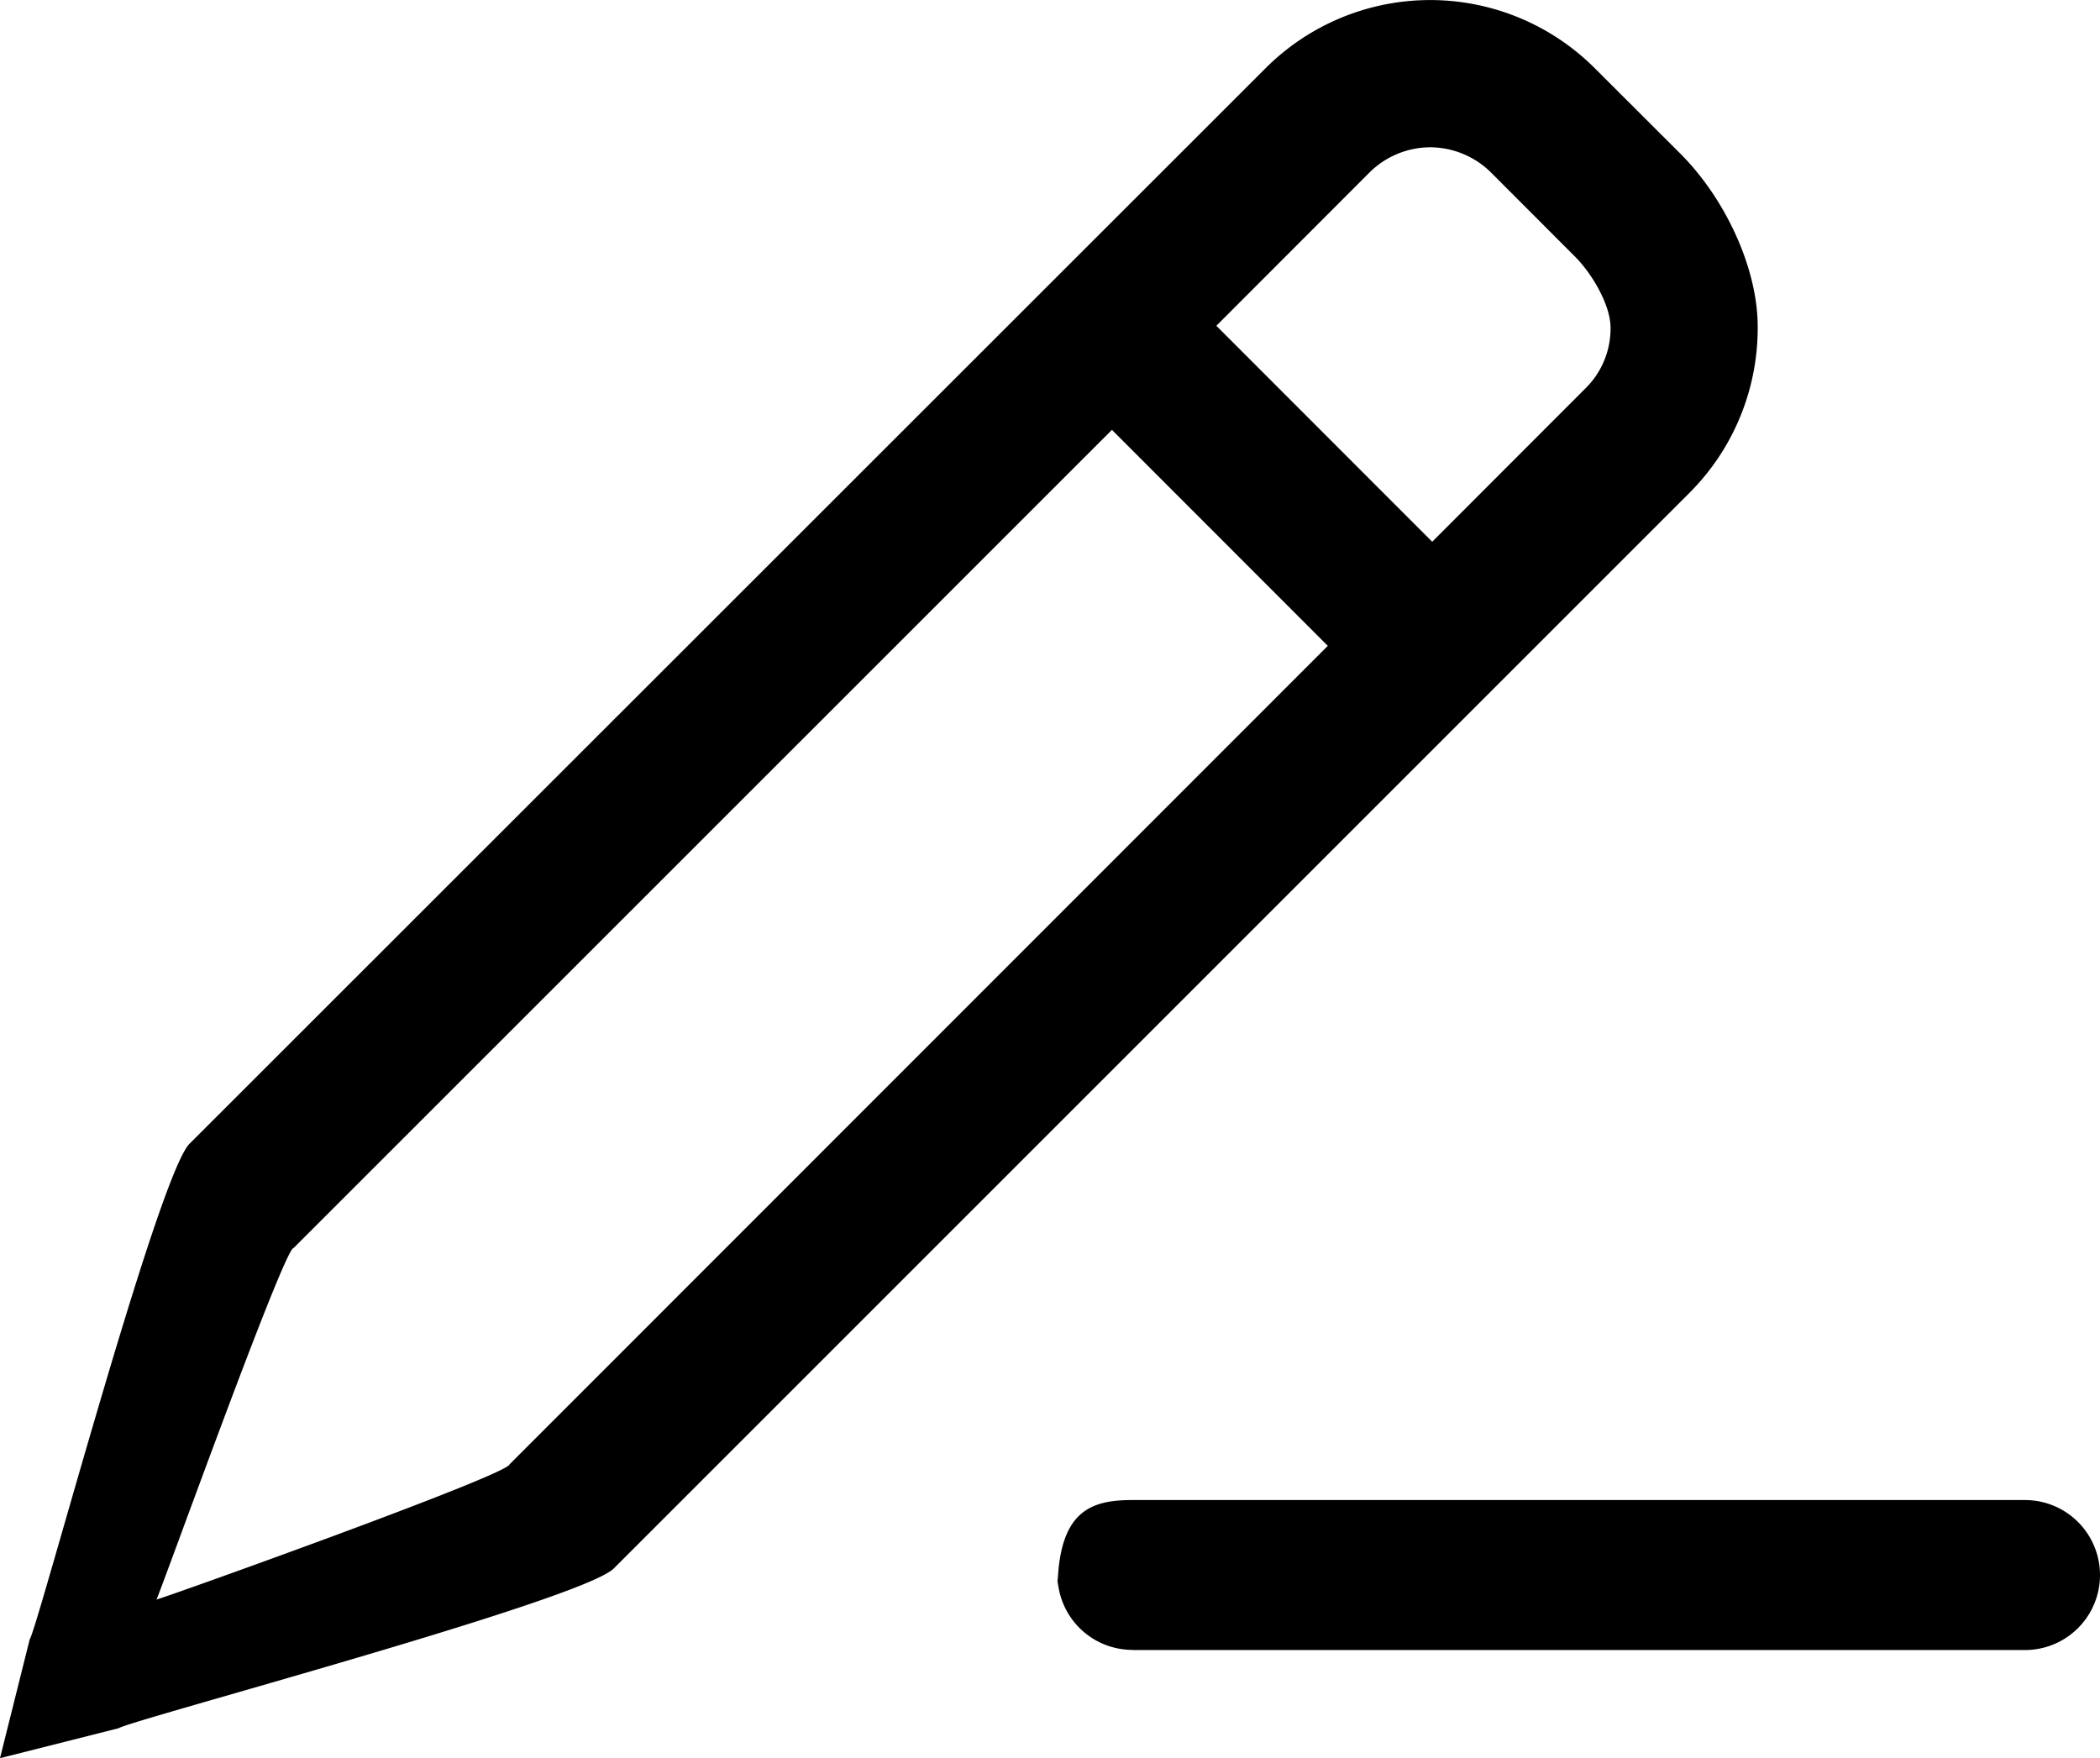 <svg xmlns="http://www.w3.org/2000/svg" viewBox="0 0 14 11.722"><path d="M11.2 1.022l-.566-.565A1.552 1.552 0 0 0 8.436.456l-7.173 7.17C1.05 7.843.25 10.859.198 10.93L0 11.722l.792-.2c.069-.051 3.086-.852 3.3-1.065l7.173-7.173c.301-.302.454-.702.453-1.1.002-.394-.216-.861-.518-1.162zm-7.803 8.74c.012.064-2.348.908-2.354.902.007.006.853-2.353.915-2.344l5.455-5.454 1.439 1.44-5.455 5.457zm7.172-7.172L9.548 3.612l-1.439-1.44L9.13 1.15a.577.577 0 0 1 .407-.168.58.58 0 0 1 .403.168l.565.566c.112.114.232.32.232.469a.559.559 0 0 1-.168.405zM7.55 11a.5.5 0 0 1-.5-.5v.116c0-.547.223-.615.5-.615h5.95a.5.5 0 0 1 0 1H7.55z"/></svg>